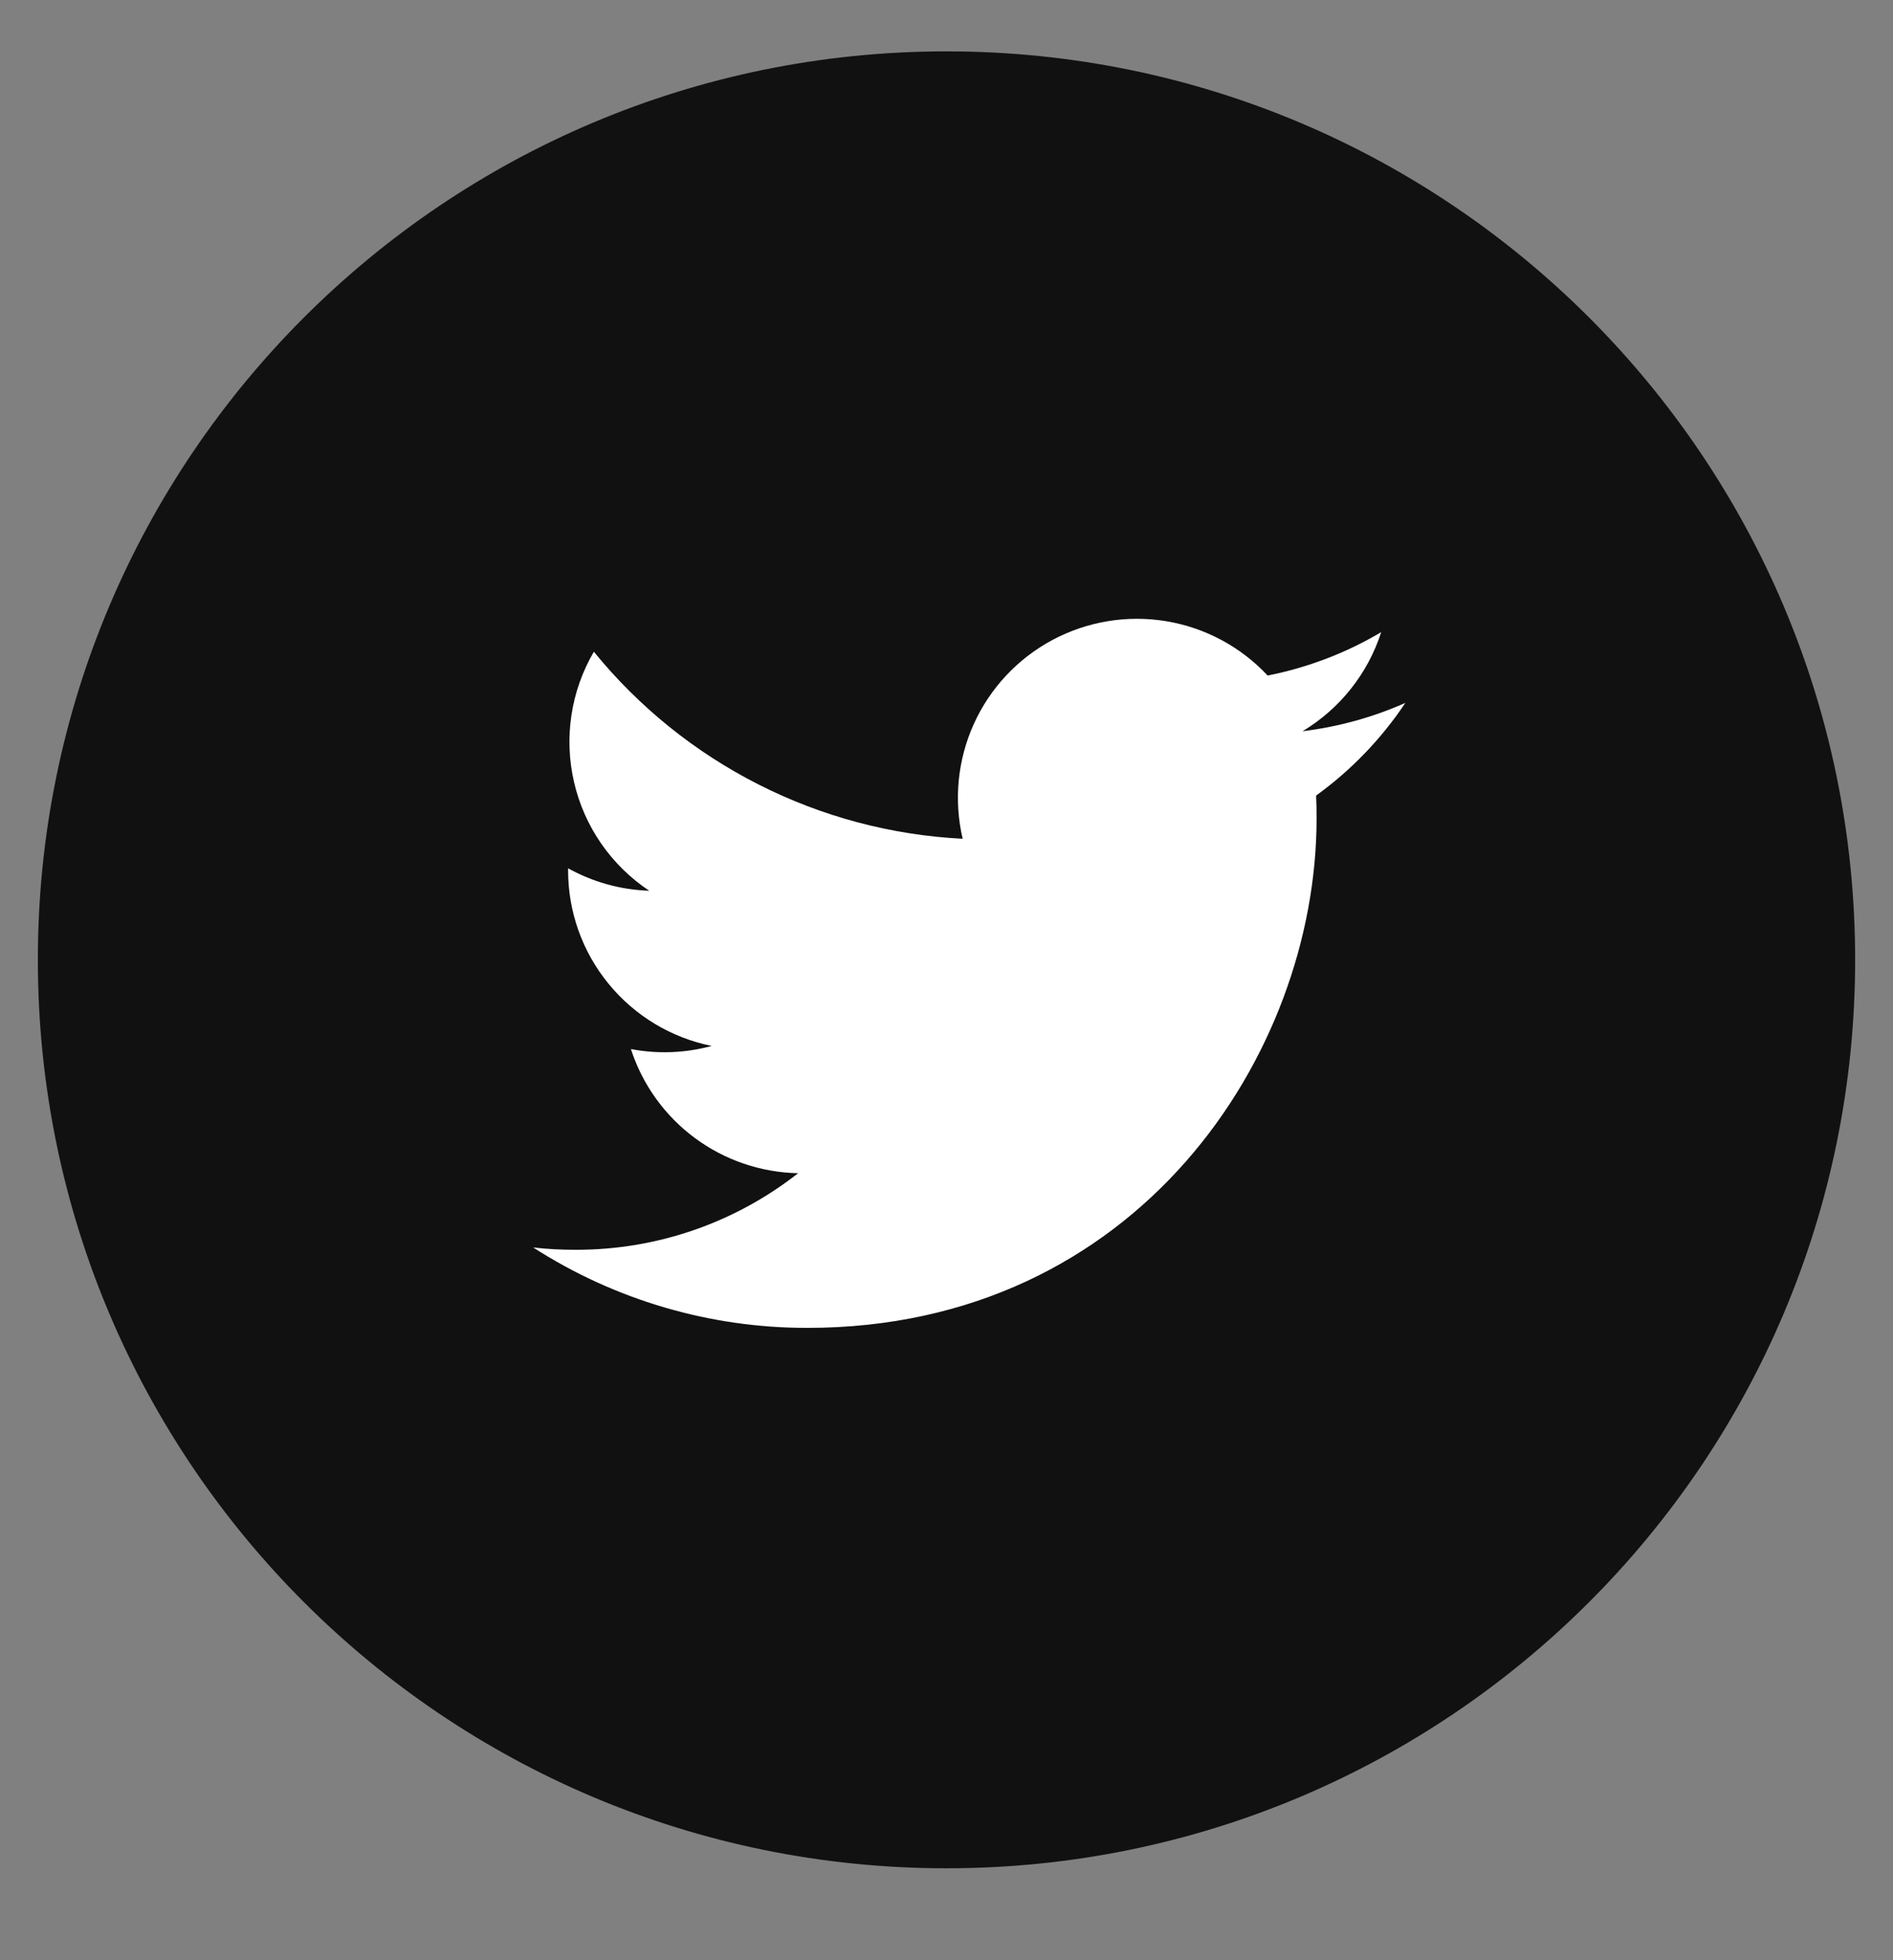 <svg width="28" height="29" viewBox="0 0 28 29" fill="none" xmlns="http://www.w3.org/2000/svg">
<rect x="0" y="0" width="28" height="29" fill="#808080" stroke="none"/>
<g clip-path="url(#clip0)">
<circle cx="14.496" cy="14.7" r="9.5" fill="white"/>
<path d="M14 0.76C6.577 0.76 0.56 6.777 0.56 14.2C0.56 21.623 6.577 27.64 14 27.64C21.423 27.64 27.44 21.623 27.44 14.2C27.44 6.777 21.423 0.76 14 0.76ZM19.467 11.77C19.473 11.884 19.474 11.999 19.474 12.111C19.474 15.611 16.813 19.645 11.943 19.645C10.505 19.647 9.096 19.234 7.886 18.455C8.092 18.48 8.303 18.49 8.518 18.49C9.758 18.49 10.899 18.068 11.805 17.357C11.253 17.346 10.718 17.163 10.275 16.834C9.832 16.505 9.502 16.046 9.332 15.52C9.729 15.596 10.137 15.58 10.527 15.474C9.927 15.353 9.389 15.028 9.002 14.555C8.614 14.082 8.403 13.49 8.403 12.878V12.846C8.76 13.044 9.169 13.164 9.603 13.178C9.041 12.804 8.643 12.23 8.491 11.572C8.339 10.915 8.443 10.224 8.784 9.642C9.449 10.459 10.278 11.128 11.218 11.605C12.157 12.082 13.187 12.356 14.239 12.409C14.106 11.841 14.163 11.245 14.403 10.713C14.643 10.181 15.052 9.744 15.567 9.468C16.081 9.193 16.672 9.095 17.248 9.19C17.824 9.285 18.352 9.568 18.75 9.994C19.343 9.877 19.911 9.66 20.43 9.352C20.233 9.965 19.819 10.486 19.267 10.818C19.792 10.754 20.304 10.613 20.787 10.399C20.432 10.931 19.985 11.395 19.467 11.77Z" fill="#111111"/>
</g>
<defs>
<clipPath id="clip0">
<rect width="28" height="28" fill="white" transform="translate(0 0.2)"/>
</clipPath>
</defs>
</svg>
